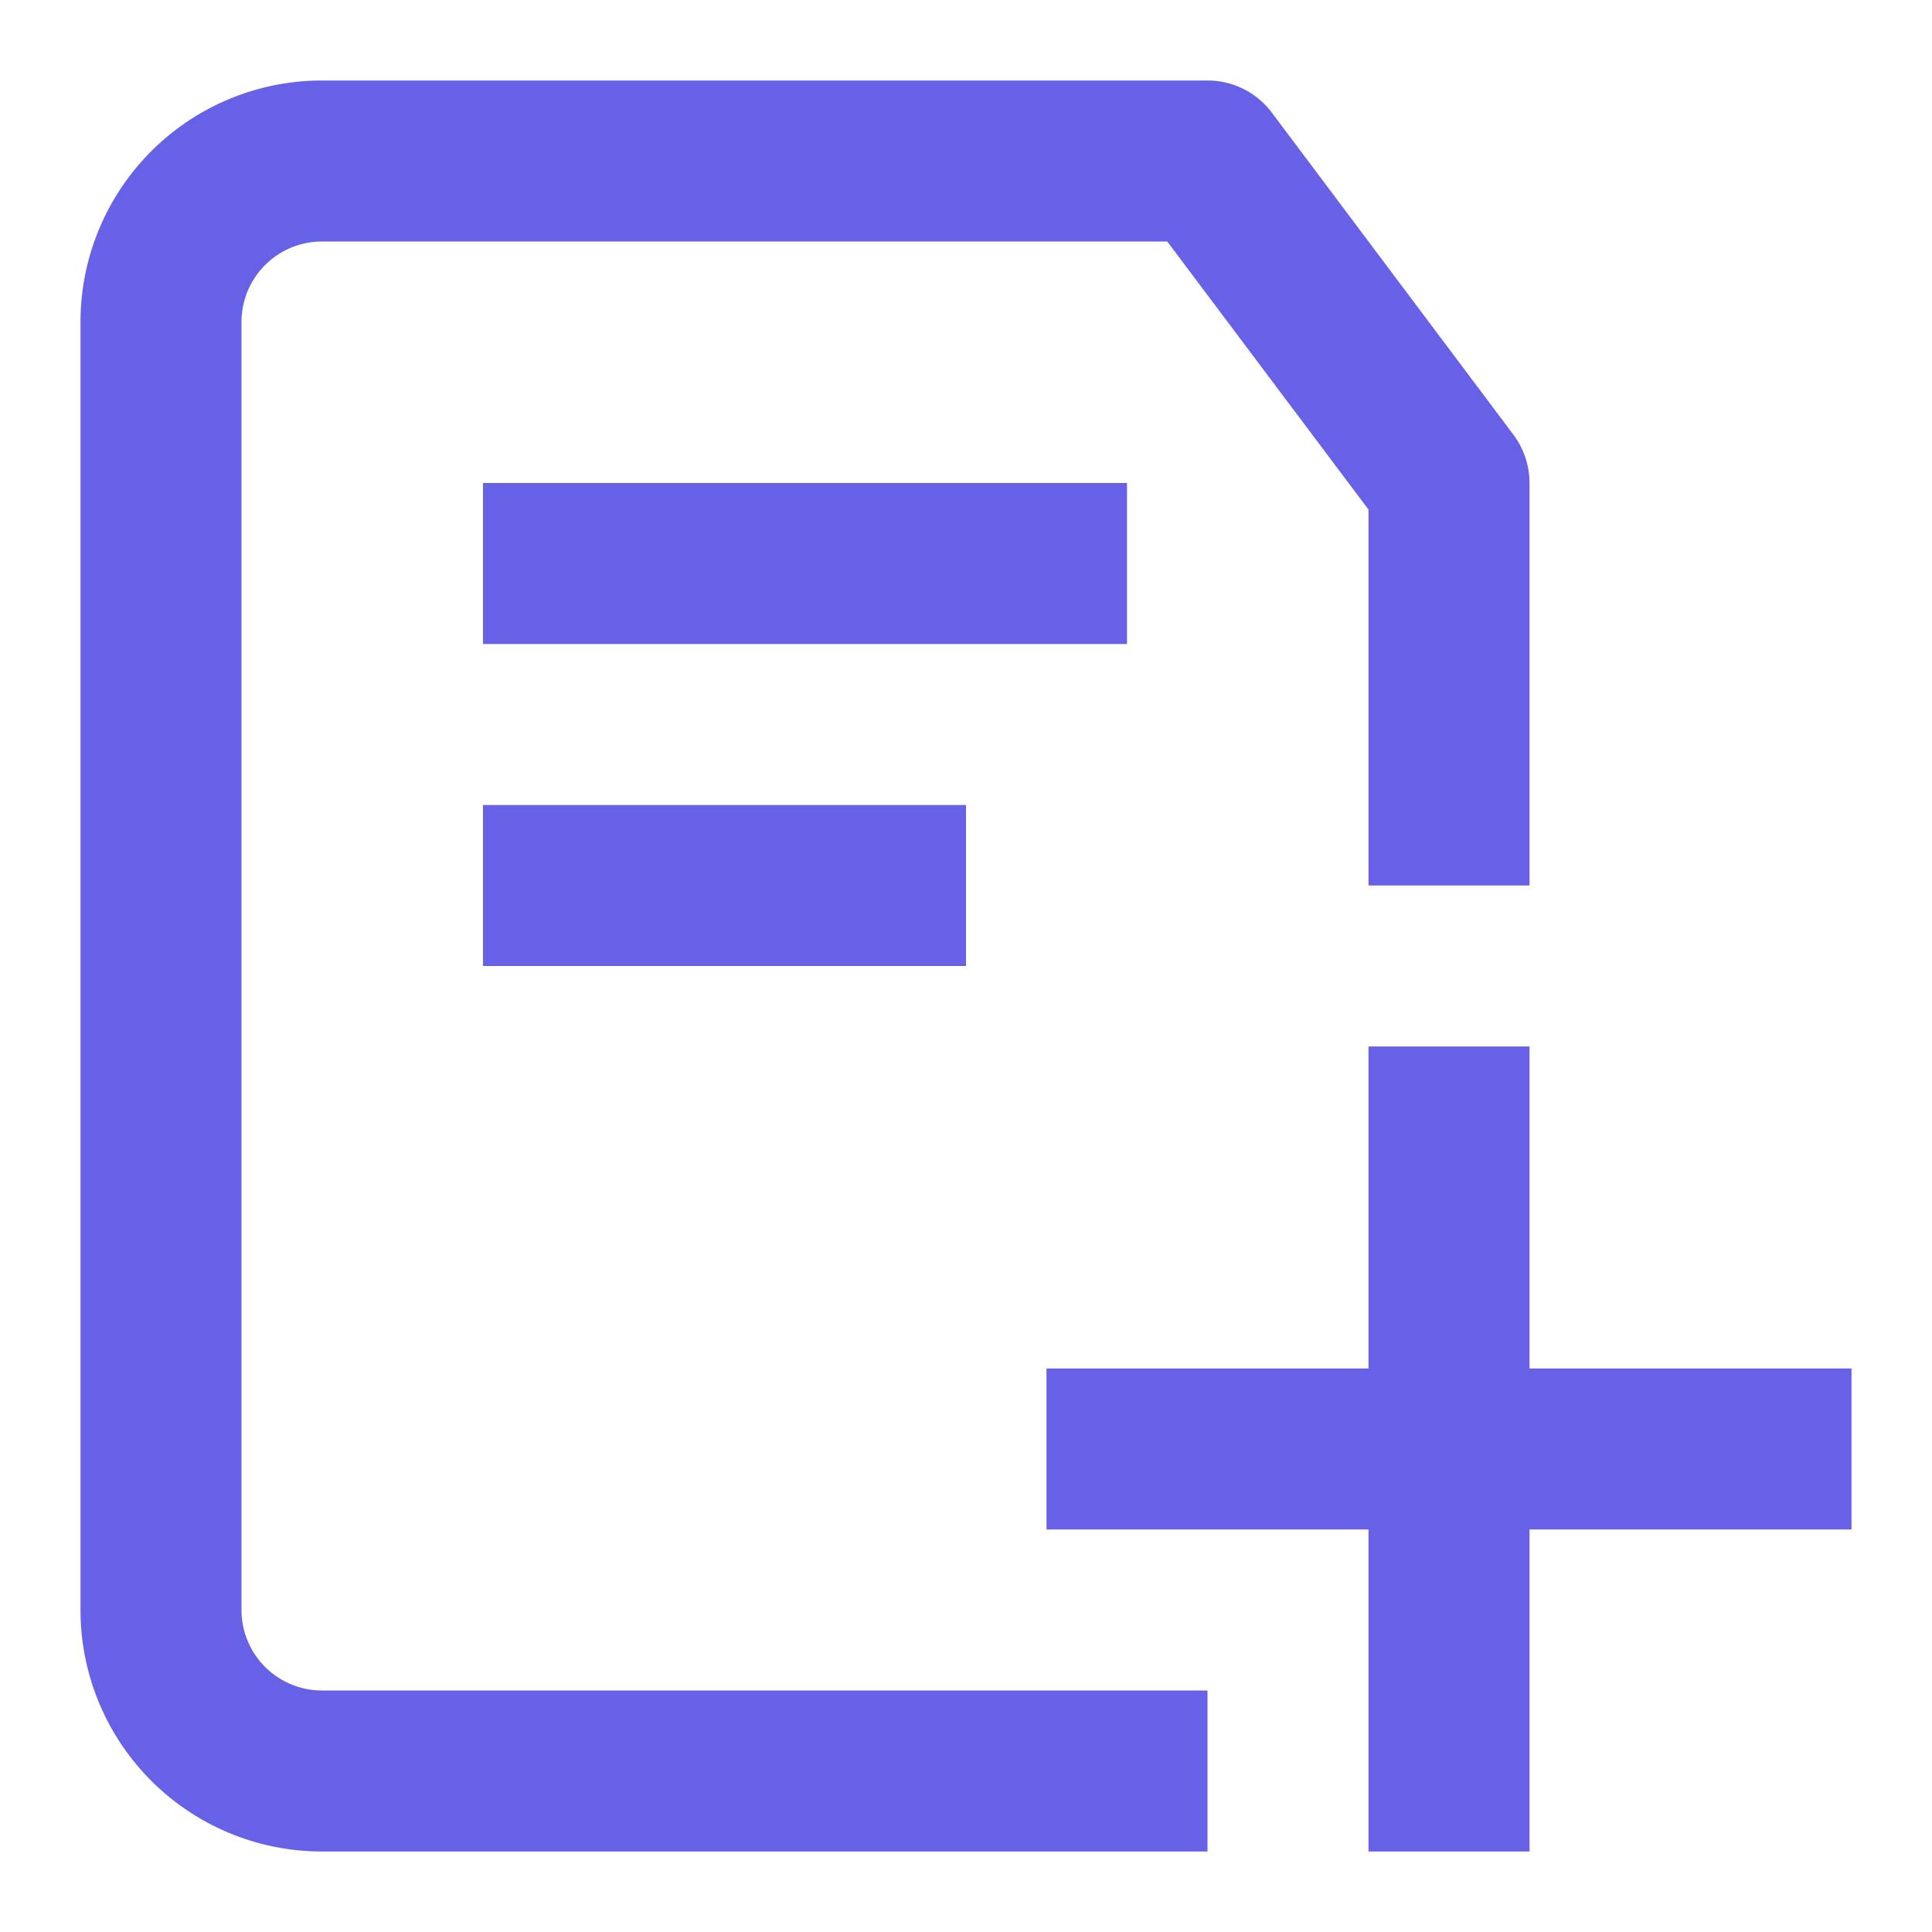 <?xml version="1.0"?>
<svg xmlns="http://www.w3.org/2000/svg" xmlns:xlink="http://www.w3.org/1999/xlink" xmlns:svgjs="http://svgjs.com/svgjs" version="1.1" width="512" height="512" x="0" y="0" viewBox="0 0 24 24" style="enable-background:new 0 0 512 512" xml:space="preserve"><g><g xmlns="http://www.w3.org/2000/svg" id="_02_Additional_Add_New" data-name="02 Additional, Add, New"><path d="m4 21h11v2h-11a3 3 0 0 1 -3-3v-16a3 3 0 0 1 3-3h11a1 1 0 0 1 .8.4l3 4a1 1 0 0 1 .2.6v5h-2v-4.67l-2.5-3.33h-10.5a1 1 0 0 0 -1 1v16a1 1 0 0 0 1 1zm19-4h-4v-4h-2v4h-4v2h4v4h2v-4h4zm-9-11h-8v2h8zm-8 6h6v-2h-6z" fill="#6661e7" data-original="#000000"/></g></g></svg>
